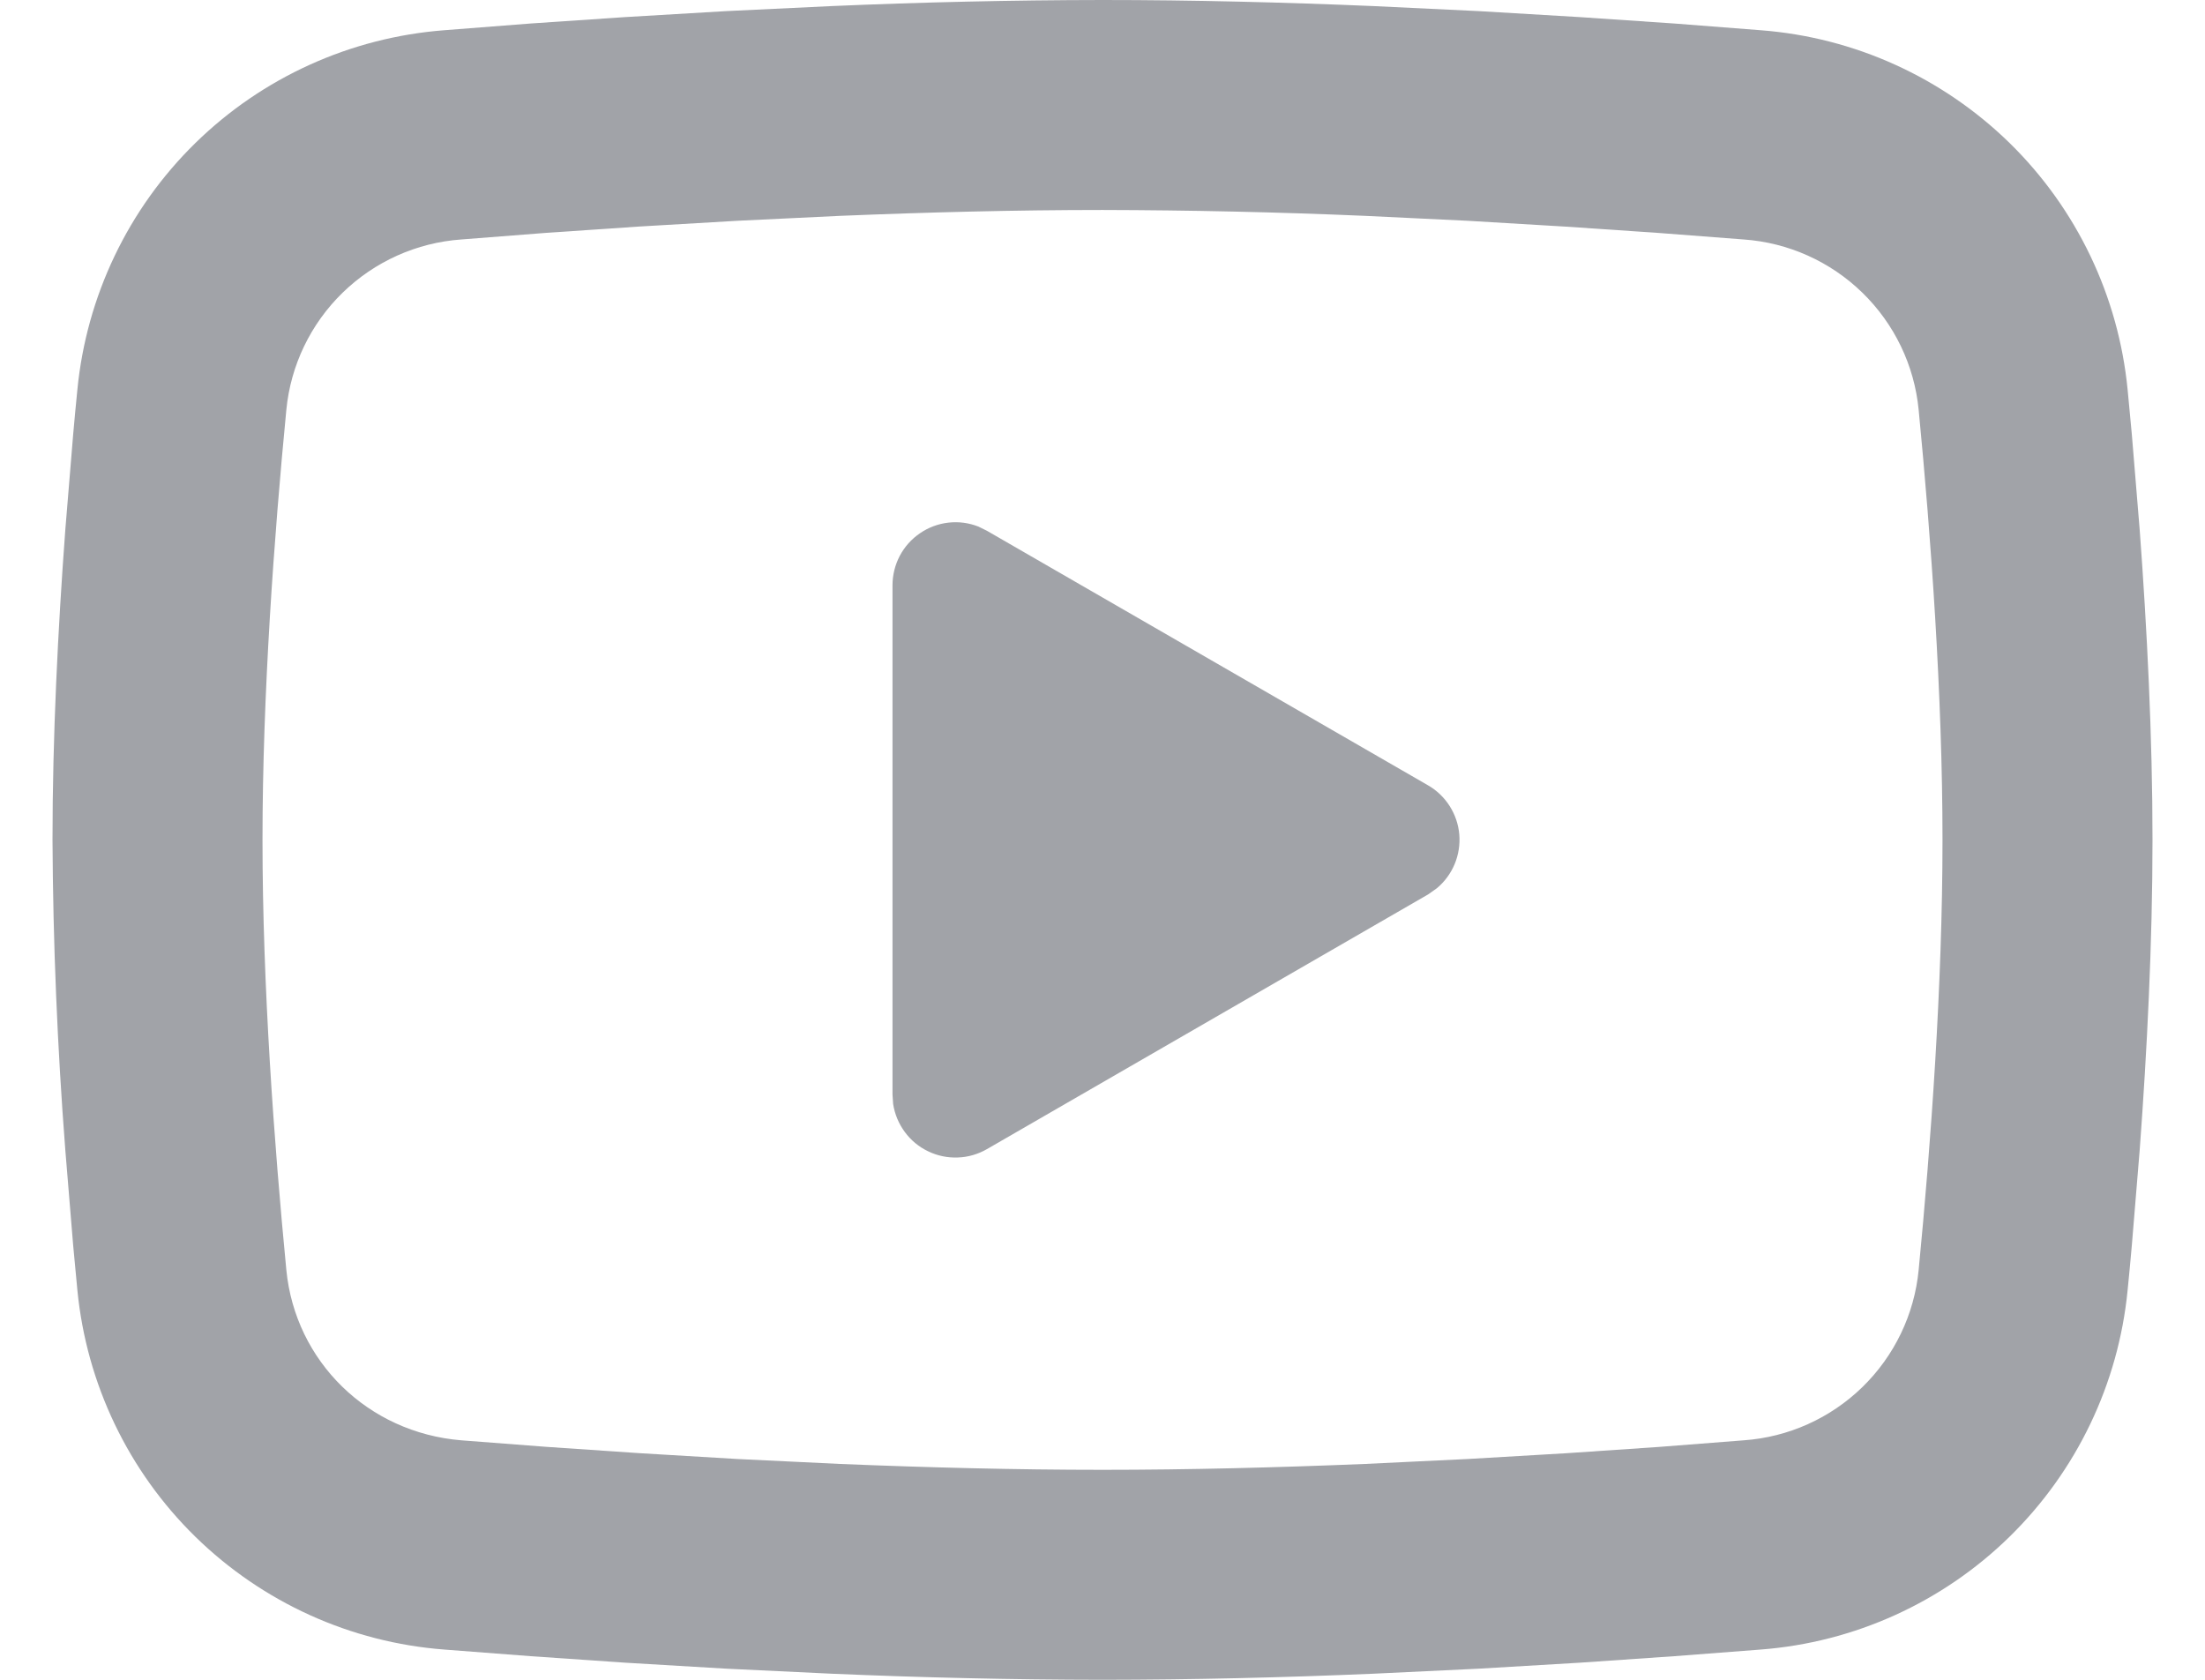 <svg width="21" height="16" viewBox="0 0 21 16" fill="none" xmlns="http://www.w3.org/2000/svg">
<path d="M10.5 0C11.355 0 12.232 0.022 13.082 0.058L14.086 0.106L15.047 0.163L15.947 0.224L16.769 0.288C17.661 0.356 18.5 0.737 19.14 1.363C19.779 1.989 20.176 2.821 20.263 3.711L20.303 4.136L20.378 5.046C20.448 5.989 20.5 7.017 20.5 8C20.5 8.983 20.448 10.011 20.378 10.954L20.303 11.864C20.29 12.01 20.277 12.151 20.263 12.289C20.176 13.18 19.778 14.011 19.139 14.637C18.5 15.263 17.66 15.644 16.768 15.712L15.948 15.775L15.048 15.837L14.086 15.894L13.082 15.942C12.222 15.979 11.361 15.999 10.5 16C9.639 15.999 8.778 15.979 7.918 15.942L6.914 15.894L5.953 15.837L5.053 15.775L4.231 15.712C3.339 15.644 2.5 15.263 1.86 14.637C1.221 14.011 0.824 13.18 0.737 12.289L0.697 11.864L0.622 10.954C0.546 9.971 0.505 8.986 0.5 8C0.5 7.017 0.552 5.989 0.622 5.046L0.697 4.136C0.71 3.99 0.723 3.849 0.737 3.711C0.824 2.821 1.221 1.989 1.86 1.363C2.499 0.737 3.338 0.357 4.23 0.288L5.051 0.224L5.951 0.163L6.913 0.106L7.917 0.058C8.777 0.021 9.639 0.001 10.5 0ZM10.5 2C9.675 2 8.826 2.022 8 2.056L7.022 2.103L6.083 2.158L5.201 2.218L4.393 2.281C3.968 2.311 3.568 2.491 3.263 2.788C2.958 3.085 2.768 3.48 2.727 3.904C2.61 5.113 2.5 6.618 2.5 8C2.5 9.382 2.61 10.887 2.727 12.096C2.812 12.968 3.504 13.646 4.393 13.719L5.201 13.781L6.083 13.841L7.022 13.897L8 13.944C8.826 13.978 9.675 14 10.5 14C11.325 14 12.174 13.978 13 13.944L13.978 13.897L14.917 13.842L15.799 13.782L16.607 13.719C17.032 13.689 17.432 13.509 17.737 13.212C18.042 12.915 18.232 12.52 18.273 12.096C18.39 10.887 18.5 9.382 18.5 8C18.5 6.618 18.39 5.113 18.273 3.904C18.232 3.48 18.042 3.085 17.737 2.788C17.432 2.491 17.032 2.311 16.607 2.281L15.799 2.219L14.917 2.159L13.978 2.103L13 2.056C12.167 2.02 11.334 2.002 10.5 2ZM8.5 5.575C8.5 5.477 8.524 5.381 8.569 5.295C8.615 5.208 8.681 5.134 8.762 5.079C8.842 5.024 8.935 4.989 9.033 4.978C9.13 4.967 9.228 4.98 9.319 5.016L9.4 5.056L13.6 7.48C13.684 7.528 13.754 7.596 13.806 7.677C13.858 7.759 13.89 7.852 13.898 7.948C13.906 8.044 13.891 8.141 13.854 8.23C13.817 8.319 13.759 8.398 13.685 8.46L13.6 8.52L9.4 10.945C9.315 10.994 9.22 11.022 9.122 11.025C9.025 11.029 8.927 11.009 8.839 10.966C8.751 10.924 8.675 10.861 8.617 10.782C8.559 10.703 8.521 10.612 8.506 10.515L8.5 10.425V5.575Z" fill="#A1A3A8"/>
</svg>
